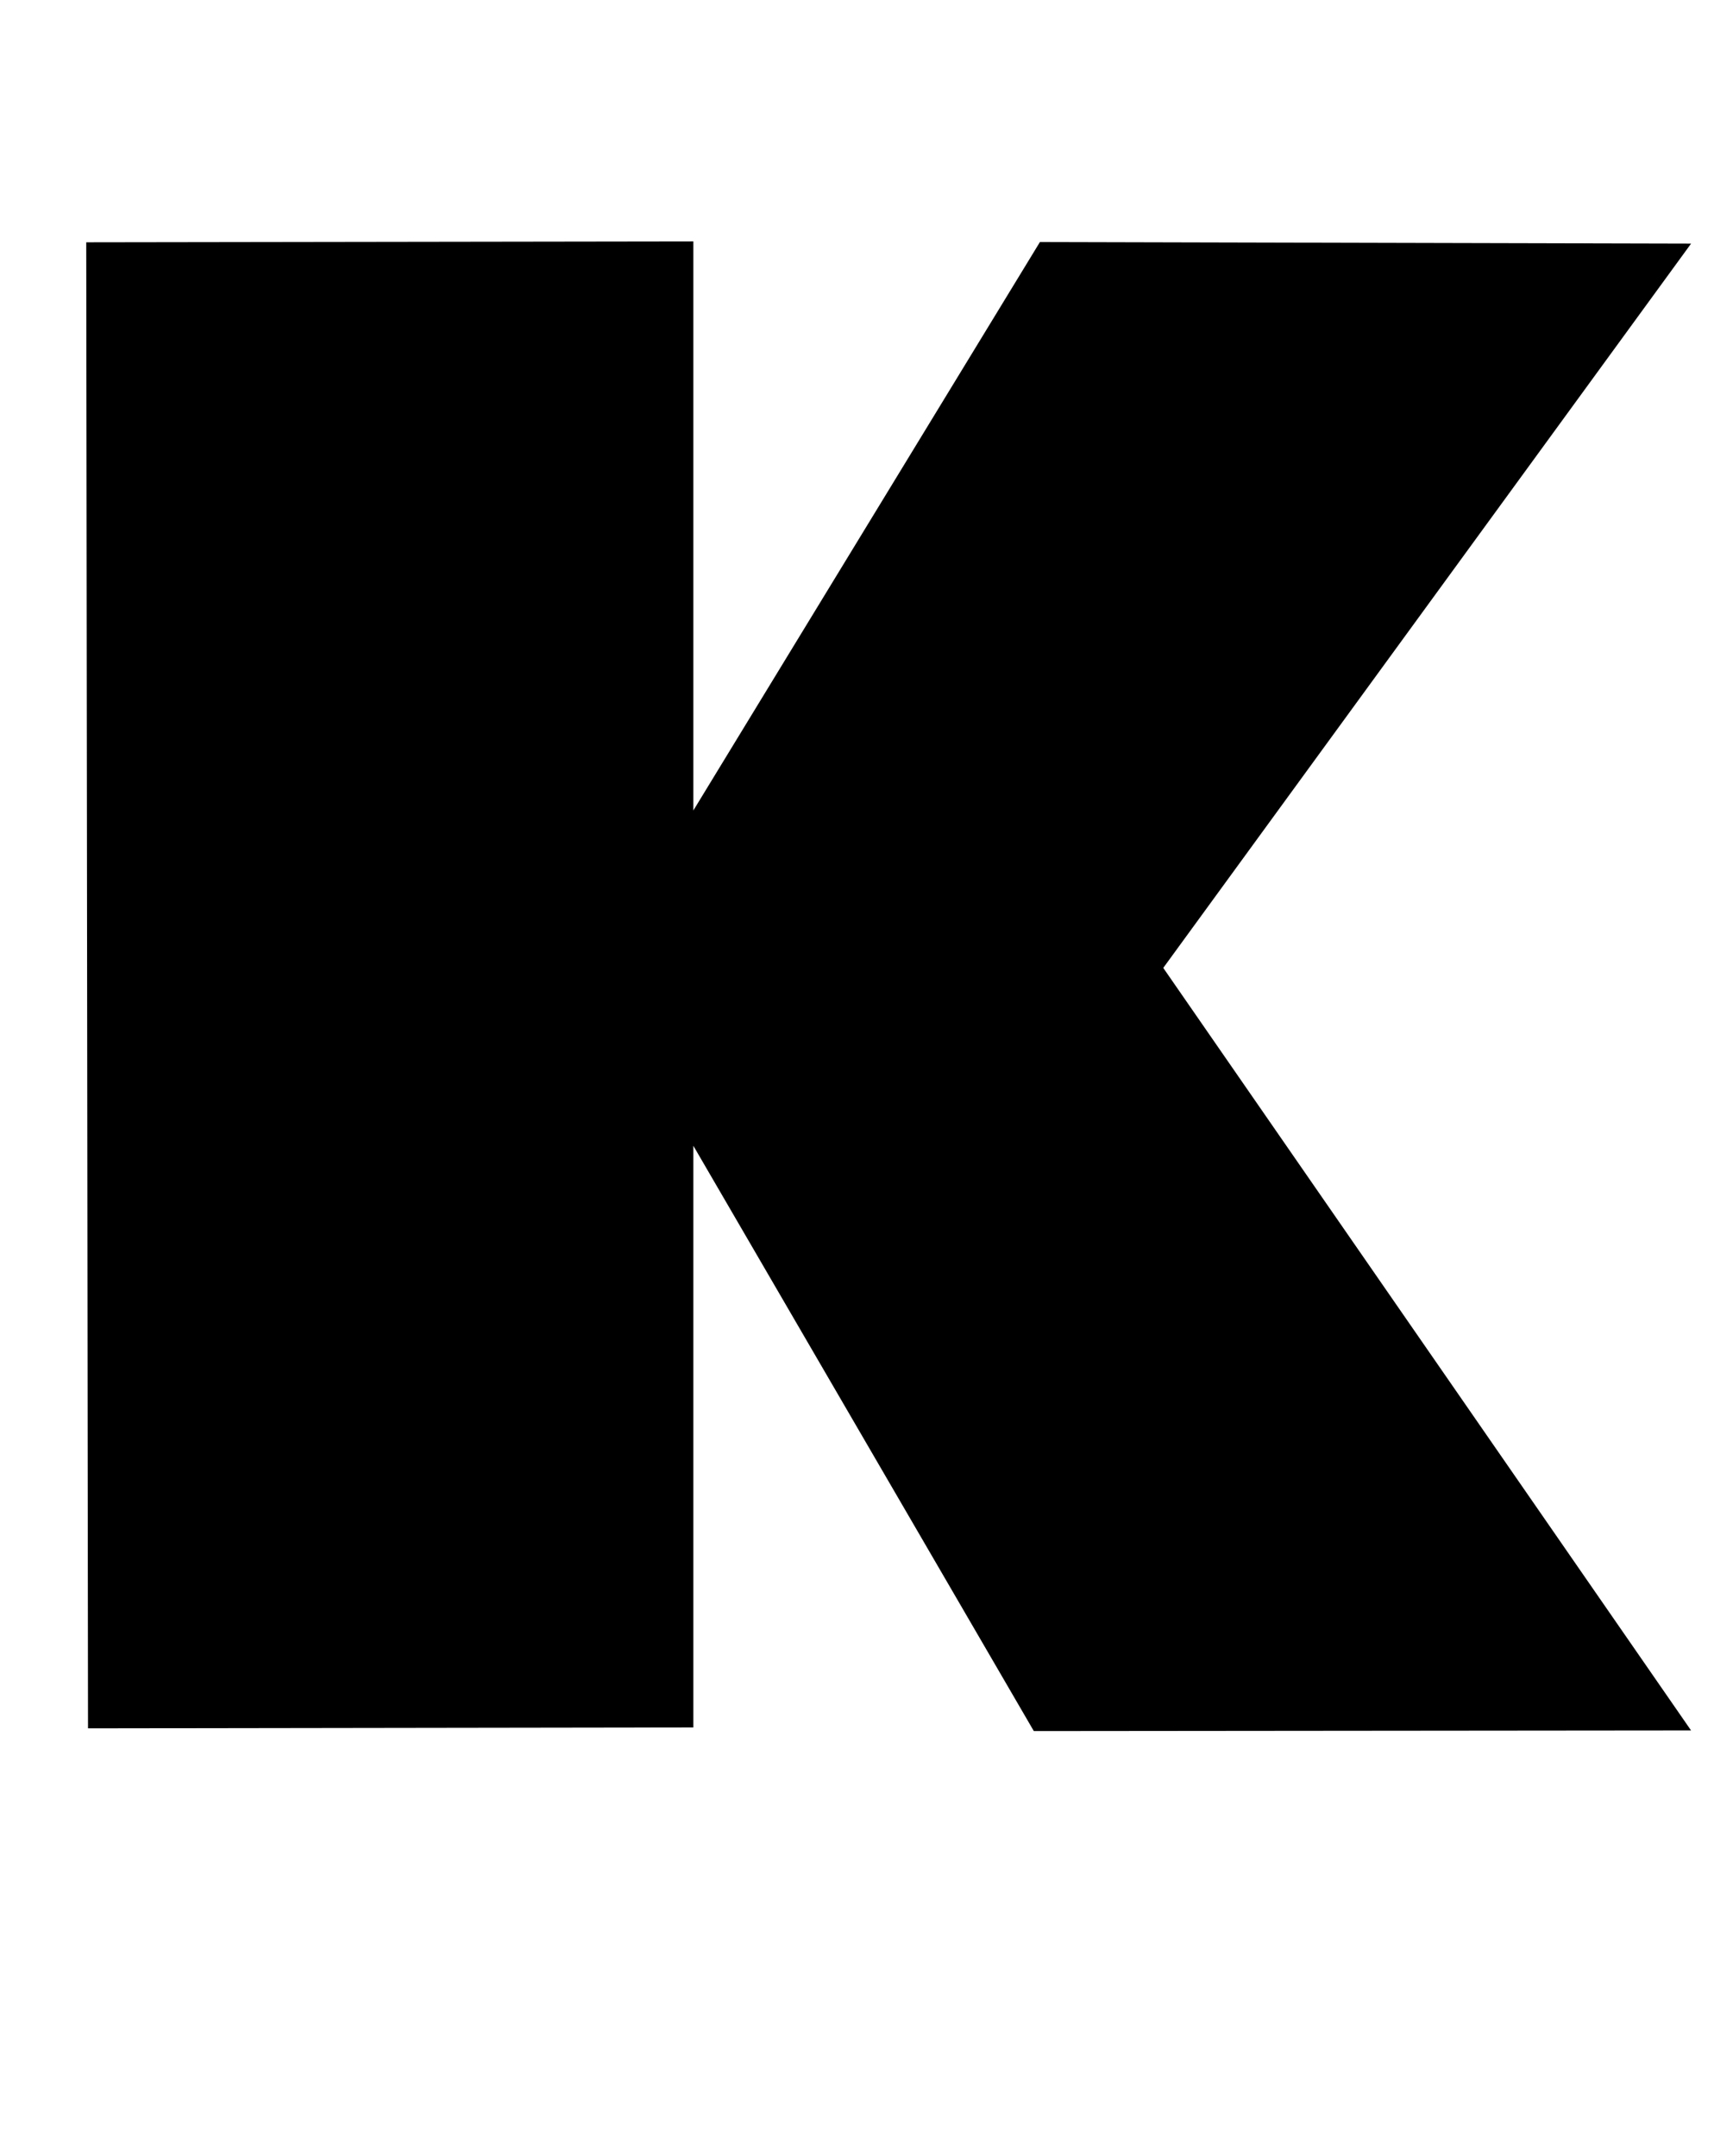 <?xml version="1.0" standalone="no"?>
<!DOCTYPE svg PUBLIC "-//W3C//DTD SVG 1.1//EN" "http://www.w3.org/Graphics/SVG/1.1/DTD/svg11.dtd" >
<svg xmlns="http://www.w3.org/2000/svg" xmlns:xlink="http://www.w3.org/1999/xlink" version="1.1" viewBox="-10 0 795 1000">
  <g transform="matrix(1 0 0 -1 0 800)">
   <path fill="currentColor"
d="M774.364 686.988l-244.812 -335.974l244.813 -353.729l-304.849 -0.287l-157.919 271.51v-269.828l-280.777 -0.41l-0.82 689.333l281.597 0.41v-263.964l160.749 263.677z" />
  </g>

</svg>
